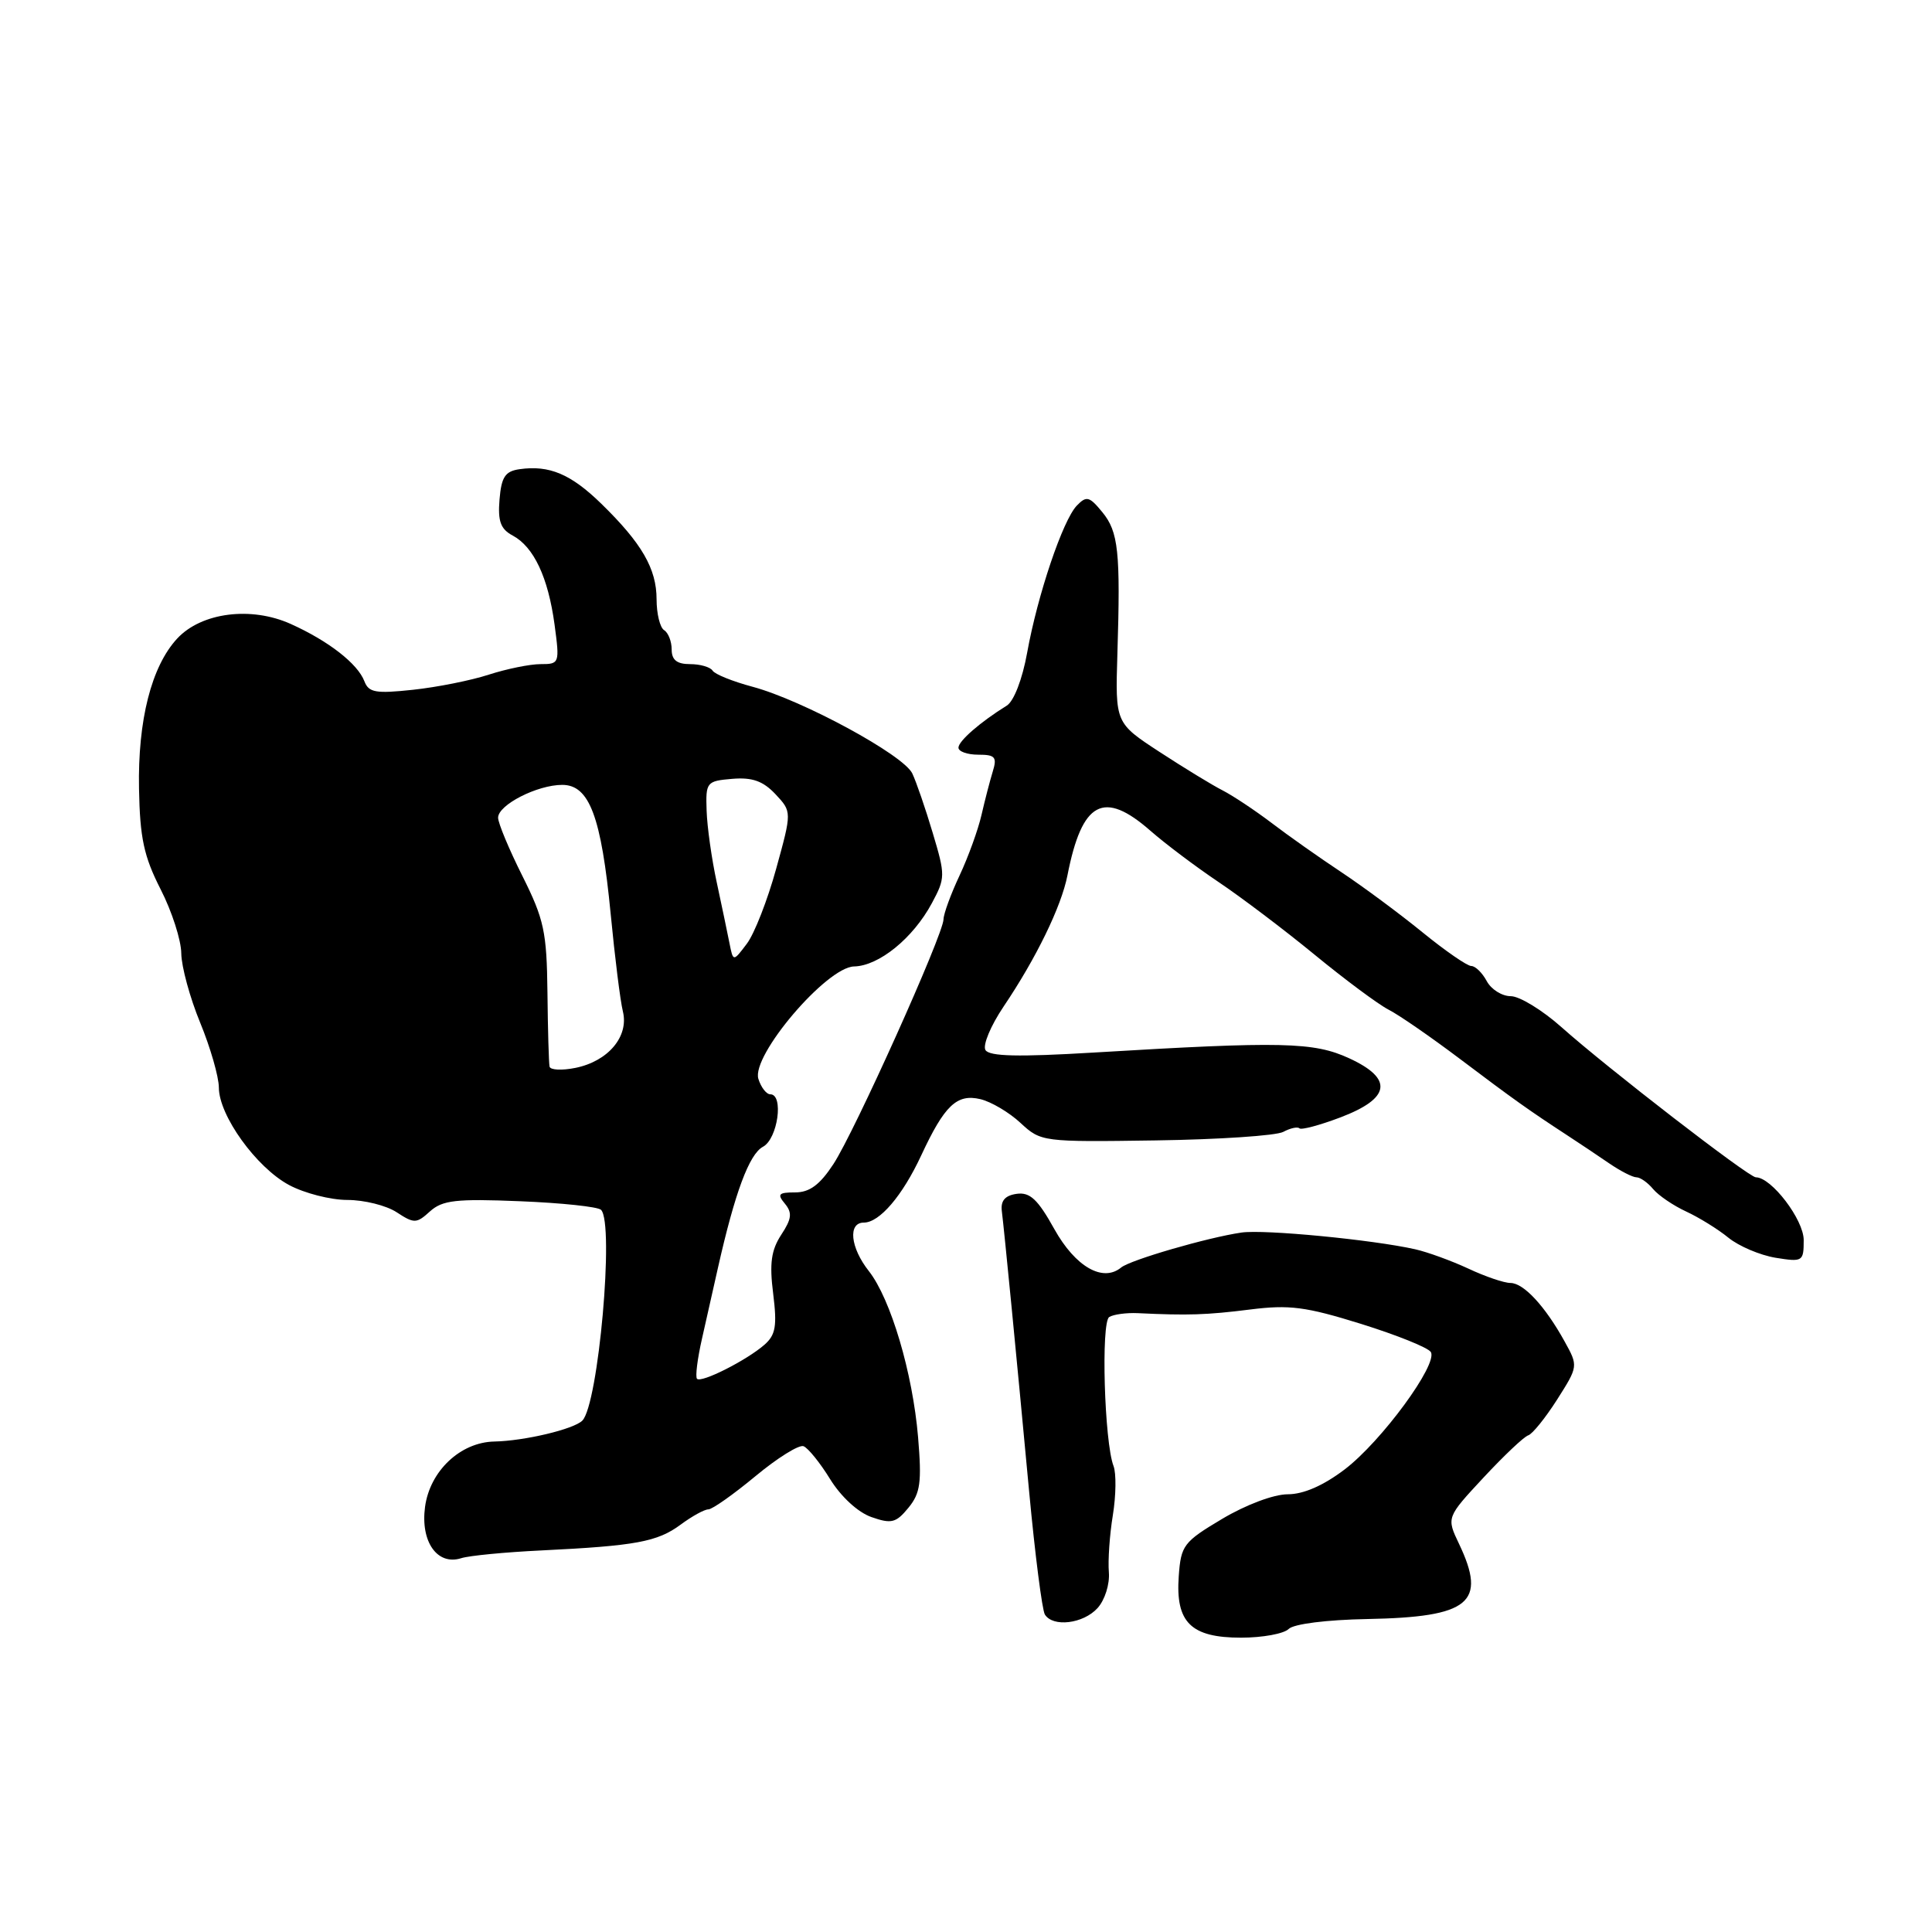 <?xml version="1.0" encoding="UTF-8" standalone="no"?>
<!DOCTYPE svg PUBLIC "-//W3C//DTD SVG 1.1//EN" "http://www.w3.org/Graphics/SVG/1.1/DTD/svg11.dtd" >
<svg xmlns="http://www.w3.org/2000/svg" xmlns:xlink="http://www.w3.org/1999/xlink" version="1.1" viewBox="0 0 256 256">
 <g >
 <path fill="currentColor"
d=" M 170.75 215.85 C 171.42 215.18 175.77 214.63 181.20 214.53 C 194.75 214.27 197.05 212.38 193.33 204.57 C 191.66 201.07 191.66 201.07 196.58 195.78 C 199.28 192.88 201.94 190.36 202.50 190.19 C 203.05 190.02 204.77 187.89 206.32 185.46 C 209.12 181.05 209.13 181.02 207.33 177.77 C 204.75 173.09 201.89 170.00 200.14 170.00 C 199.31 170.00 196.80 169.15 194.57 168.10 C 192.33 167.06 189.15 165.90 187.50 165.53 C 181.83 164.26 167.50 162.88 164.50 163.32 C 160.02 163.97 149.77 166.95 148.56 167.95 C 146.13 169.95 142.50 167.86 139.71 162.87 C 137.51 158.91 136.47 157.94 134.71 158.19 C 133.17 158.41 132.57 159.10 132.75 160.50 C 133.09 163.26 134.68 179.56 136.37 197.68 C 137.15 206.02 138.09 213.34 138.45 213.93 C 139.52 215.65 143.54 215.16 145.43 213.08 C 146.40 212.01 147.06 209.91 146.93 208.33 C 146.80 206.77 147.03 203.37 147.46 200.76 C 147.88 198.16 147.92 195.23 147.55 194.26 C 146.33 191.09 145.87 175.20 146.98 174.51 C 147.56 174.16 149.26 173.93 150.76 174.00 C 157.41 174.32 159.87 174.24 165.62 173.52 C 170.84 172.86 173.01 173.14 180.34 175.42 C 185.08 176.90 189.24 178.57 189.59 179.15 C 190.58 180.74 183.05 191.00 178.17 194.71 C 175.35 196.85 172.72 198.00 170.63 198.00 C 168.78 198.00 165.09 199.39 161.96 201.25 C 156.82 204.31 156.48 204.76 156.19 208.86 C 155.75 214.98 157.80 217.00 164.45 217.00 C 167.28 217.00 170.12 216.48 170.75 215.85 Z  M 71.75 205.44 C 84.24 204.83 87.11 204.30 90.19 202.02 C 91.69 200.91 93.34 200.00 93.86 200.00 C 94.38 200.00 97.18 198.02 100.09 195.61 C 103.00 193.19 105.87 191.40 106.47 191.63 C 107.07 191.86 108.66 193.82 110.00 196.00 C 111.44 198.33 113.69 200.40 115.47 201.02 C 118.12 201.95 118.73 201.79 120.37 199.79 C 121.96 197.85 122.15 196.42 121.65 190.43 C 120.93 181.91 118.03 172.13 115.13 168.43 C 112.67 165.32 112.33 162.00 114.46 162.00 C 116.54 162.00 119.57 158.46 122.06 153.11 C 125.15 146.47 126.78 144.91 129.89 145.64 C 131.33 145.98 133.73 147.40 135.23 148.80 C 137.93 151.30 138.13 151.33 153.15 151.11 C 161.51 150.99 169.11 150.48 170.04 149.98 C 170.97 149.48 171.94 149.27 172.18 149.51 C 172.42 149.75 174.84 149.11 177.56 148.08 C 184.26 145.55 184.67 142.95 178.80 140.24 C 174.08 138.06 169.92 137.97 144.90 139.47 C 134.93 140.07 131.11 139.98 130.58 139.14 C 130.19 138.50 131.27 135.92 132.97 133.39 C 137.29 126.99 140.63 120.13 141.44 116.00 C 143.37 106.16 146.23 104.63 152.46 110.10 C 154.40 111.80 158.44 114.84 161.43 116.85 C 164.43 118.86 170.17 123.20 174.19 126.50 C 178.21 129.80 182.62 133.08 184.00 133.79 C 185.38 134.49 189.61 137.42 193.42 140.29 C 200.55 145.67 202.65 147.16 207.60 150.39 C 209.20 151.43 211.72 153.12 213.21 154.14 C 214.70 155.16 216.33 156.00 216.84 156.00 C 217.34 156.00 218.34 156.70 219.05 157.56 C 219.76 158.41 221.73 159.75 223.42 160.53 C 225.11 161.31 227.64 162.87 229.02 164.00 C 230.41 165.13 233.22 166.32 235.27 166.66 C 238.87 167.24 239.00 167.16 239.00 164.32 C 239.00 161.61 234.72 156.00 232.66 156.00 C 231.72 156.00 212.95 141.50 206.90 136.10 C 204.37 133.85 201.35 132.00 200.19 132.00 C 199.02 132.00 197.59 131.10 197.00 130.00 C 196.41 128.90 195.49 128.00 194.95 128.00 C 194.41 128.00 191.50 125.99 188.48 123.53 C 185.46 121.07 180.63 117.49 177.74 115.57 C 174.86 113.66 170.70 110.73 168.50 109.05 C 166.30 107.38 163.38 105.44 162.00 104.73 C 160.62 104.03 156.86 101.73 153.64 99.63 C 147.78 95.80 147.78 95.80 148.06 86.65 C 148.48 73.12 148.20 70.46 146.06 67.86 C 144.35 65.77 143.96 65.67 142.68 67.00 C 140.83 68.93 137.49 78.80 136.10 86.50 C 135.47 90.00 134.34 92.92 133.40 93.50 C 129.90 95.67 127.00 98.19 127.00 99.07 C 127.00 99.58 128.18 100.00 129.62 100.00 C 131.87 100.00 132.14 100.31 131.54 102.25 C 131.16 103.49 130.49 106.08 130.05 108.00 C 129.61 109.92 128.31 113.53 127.15 116.00 C 125.99 118.47 125.03 121.09 125.02 121.82 C 124.99 123.84 113.22 150.01 110.43 154.25 C 108.63 157.00 107.27 158.00 105.36 158.00 C 103.16 158.00 102.95 158.23 104.00 159.49 C 105.00 160.70 104.91 161.50 103.52 163.61 C 102.19 165.65 101.94 167.40 102.45 171.42 C 102.98 175.69 102.78 176.88 101.30 178.18 C 98.95 180.24 92.94 183.28 92.36 182.70 C 92.11 182.45 92.41 180.05 93.02 177.37 C 93.63 174.69 94.58 170.47 95.13 168.00 C 97.37 158.06 99.27 152.92 101.10 151.95 C 103.06 150.90 103.88 145.00 102.07 145.00 C 101.55 145.00 100.84 144.08 100.49 142.96 C 99.52 139.90 109.52 128.14 113.17 128.06 C 116.46 127.99 120.98 124.32 123.47 119.69 C 125.27 116.34 125.28 116.00 123.59 110.36 C 122.63 107.14 121.41 103.59 120.88 102.48 C 119.70 100.02 106.32 92.77 99.72 91.00 C 97.10 90.30 94.71 89.34 94.42 88.86 C 94.12 88.39 92.78 88.00 91.44 88.00 C 89.69 88.00 89.00 87.45 89.00 86.06 C 89.00 84.99 88.55 83.84 88.00 83.50 C 87.45 83.16 87.00 81.32 87.00 79.41 C 87.00 75.36 85.04 71.98 79.68 66.75 C 75.65 62.82 72.79 61.61 68.85 62.17 C 66.94 62.44 66.44 63.19 66.19 66.18 C 65.95 69.06 66.33 70.11 67.93 70.96 C 70.73 72.46 72.63 76.50 73.48 82.75 C 74.17 87.90 74.14 88.00 71.63 88.00 C 70.22 88.00 67.14 88.63 64.78 89.39 C 62.43 90.16 57.90 91.06 54.72 91.40 C 49.78 91.93 48.85 91.77 48.28 90.26 C 47.39 87.94 43.53 84.93 38.53 82.68 C 33.27 80.31 26.69 81.15 23.48 84.61 C 20.06 88.30 18.25 95.44 18.42 104.50 C 18.54 111.04 19.06 113.47 21.28 117.83 C 22.78 120.76 24.01 124.59 24.02 126.33 C 24.04 128.07 25.16 132.20 26.52 135.50 C 27.88 138.80 28.99 142.67 29.00 144.10 C 29.00 147.81 33.96 154.69 38.30 157.02 C 40.33 158.11 43.81 159.00 46.03 159.00 C 48.25 159.00 51.19 159.73 52.56 160.63 C 54.88 162.15 55.19 162.14 56.98 160.51 C 58.63 159.03 60.43 158.82 68.91 159.17 C 74.40 159.39 79.23 159.90 79.64 160.31 C 81.43 162.09 79.29 186.11 77.16 188.24 C 76.02 189.38 69.49 190.93 65.50 191.01 C 61.00 191.10 56.96 194.92 56.32 199.67 C 55.70 204.29 57.94 207.47 61.11 206.47 C 62.15 206.13 66.94 205.67 71.75 205.44 Z  M 72.82 141.33 C 72.72 140.87 72.59 136.45 72.54 131.50 C 72.45 123.47 72.09 121.81 69.22 116.07 C 67.45 112.54 66.00 109.06 66.00 108.35 C 66.00 106.65 71.19 104.00 74.50 104.00 C 78.10 104.00 79.67 108.20 80.92 121.12 C 81.47 126.83 82.19 132.64 82.54 134.04 C 83.34 137.35 80.58 140.62 76.25 141.50 C 74.46 141.86 72.92 141.79 72.82 141.33 Z  M 96.66 124.98 C 96.39 123.61 95.63 119.98 94.97 116.91 C 94.30 113.83 93.70 109.56 93.63 107.41 C 93.50 103.63 93.62 103.49 97.03 103.20 C 99.68 102.98 101.11 103.49 102.75 105.23 C 104.93 107.56 104.93 107.56 102.85 115.10 C 101.71 119.25 99.96 123.73 98.96 125.05 C 97.15 127.45 97.15 127.45 96.66 124.98 Z "/>
</g>
</svg>